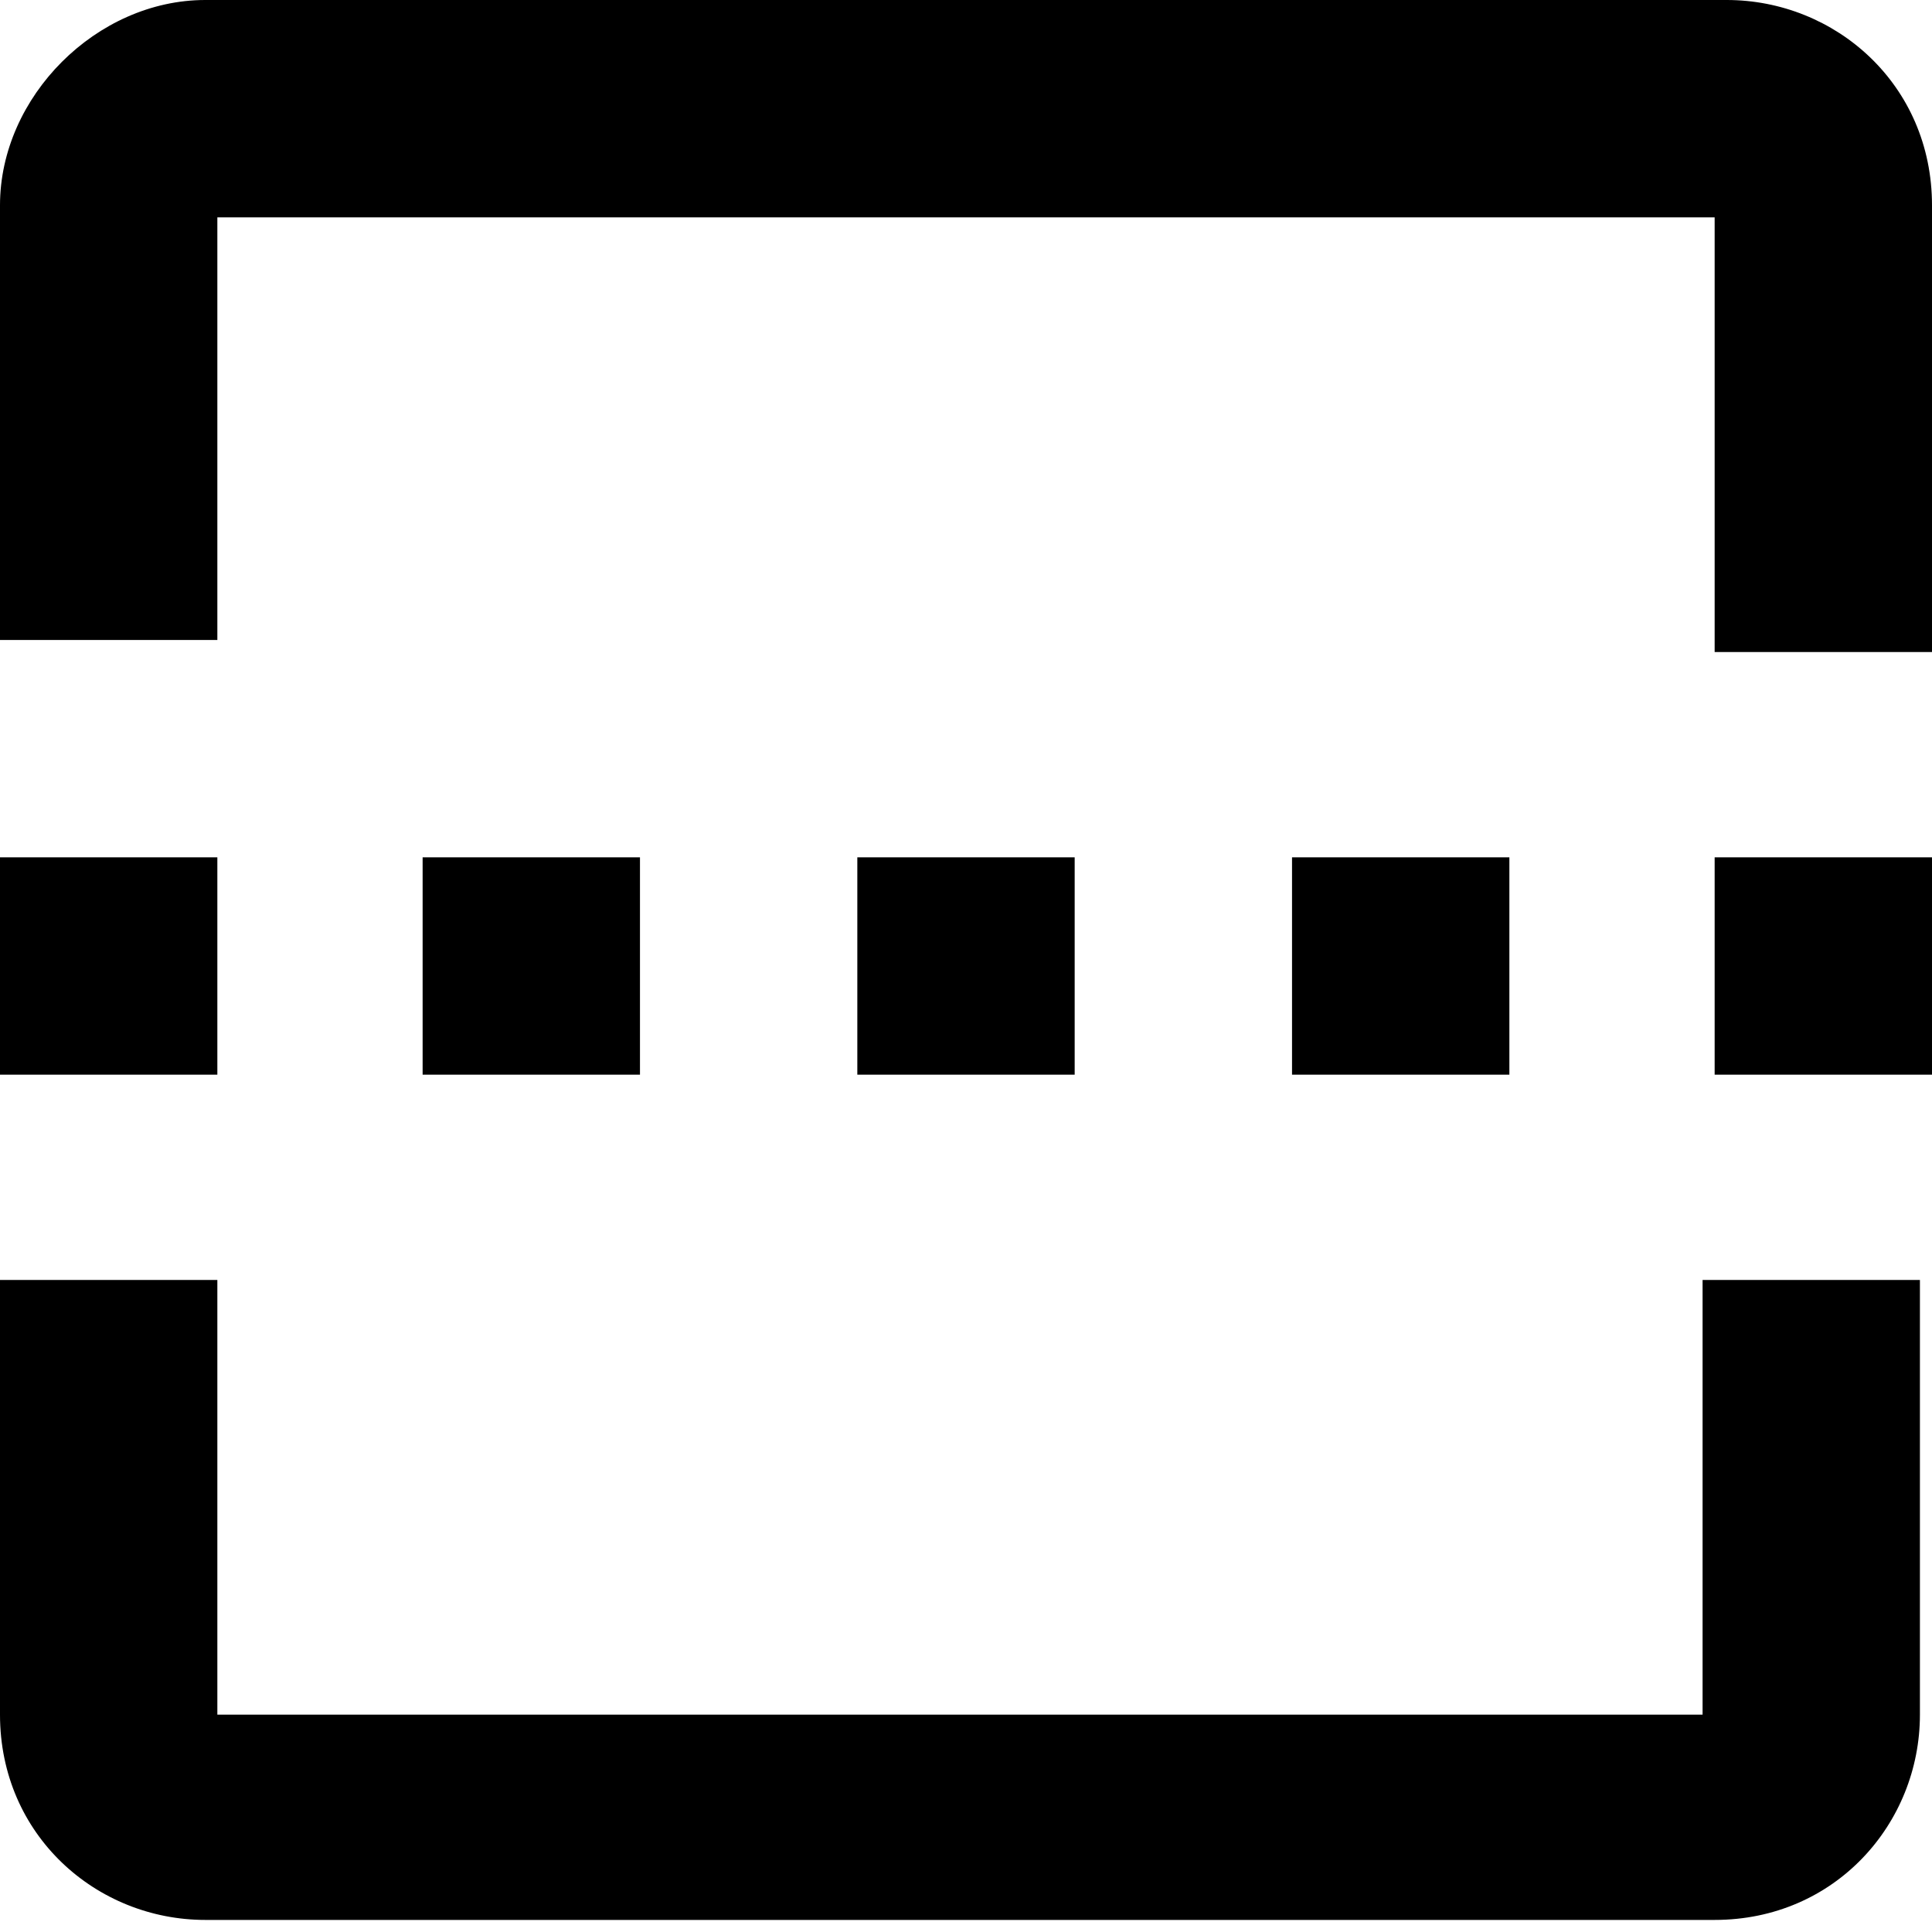<?xml version="1.0" encoding="utf-8"?>
<!-- Generator: Adobe Illustrator 22.1.0, SVG Export Plug-In . SVG Version: 6.00 Build 0)  -->
<svg version="1.1" id="Layer_1" xmlns="http://www.w3.org/2000/svg" xmlns:xlink="http://www.w3.org/1999/xlink" x="0px" y="0px"
	 width="16px" height="16px" viewBox="0 0 16 16" style="enable-background:new 0 0 16 16;" xml:space="preserve">
<g>
	<rect x="0" y="7.1" width="1.8" height="1.8"/>
	<rect x="3.5" y="7.1" width="1.8" height="1.8"/>
	<rect x="7.1" y="7.1" width="1.8" height="1.8"/>
	<rect x="10.7" y="7.1" width="1.8" height="1.8"/>
	<rect x="14.2" y="7.1" width="1.8" height="1.8"/>
	<path d="M14.2,14.2H1.8v-3.6H0v3.6c0,1,0.8,1.7,1.7,1.7h12.5c1,0,1.7-0.8,1.7-1.7v-3.6h-1.8V14.2z"/>
	<path d="M0,1.7v3.6h1.8V1.8h12.4v3.6H16V1.7c0-1-0.8-1.7-1.7-1.7H1.7C0.8,0,0,0.8,0,1.7z"/>
</g>
</svg>
